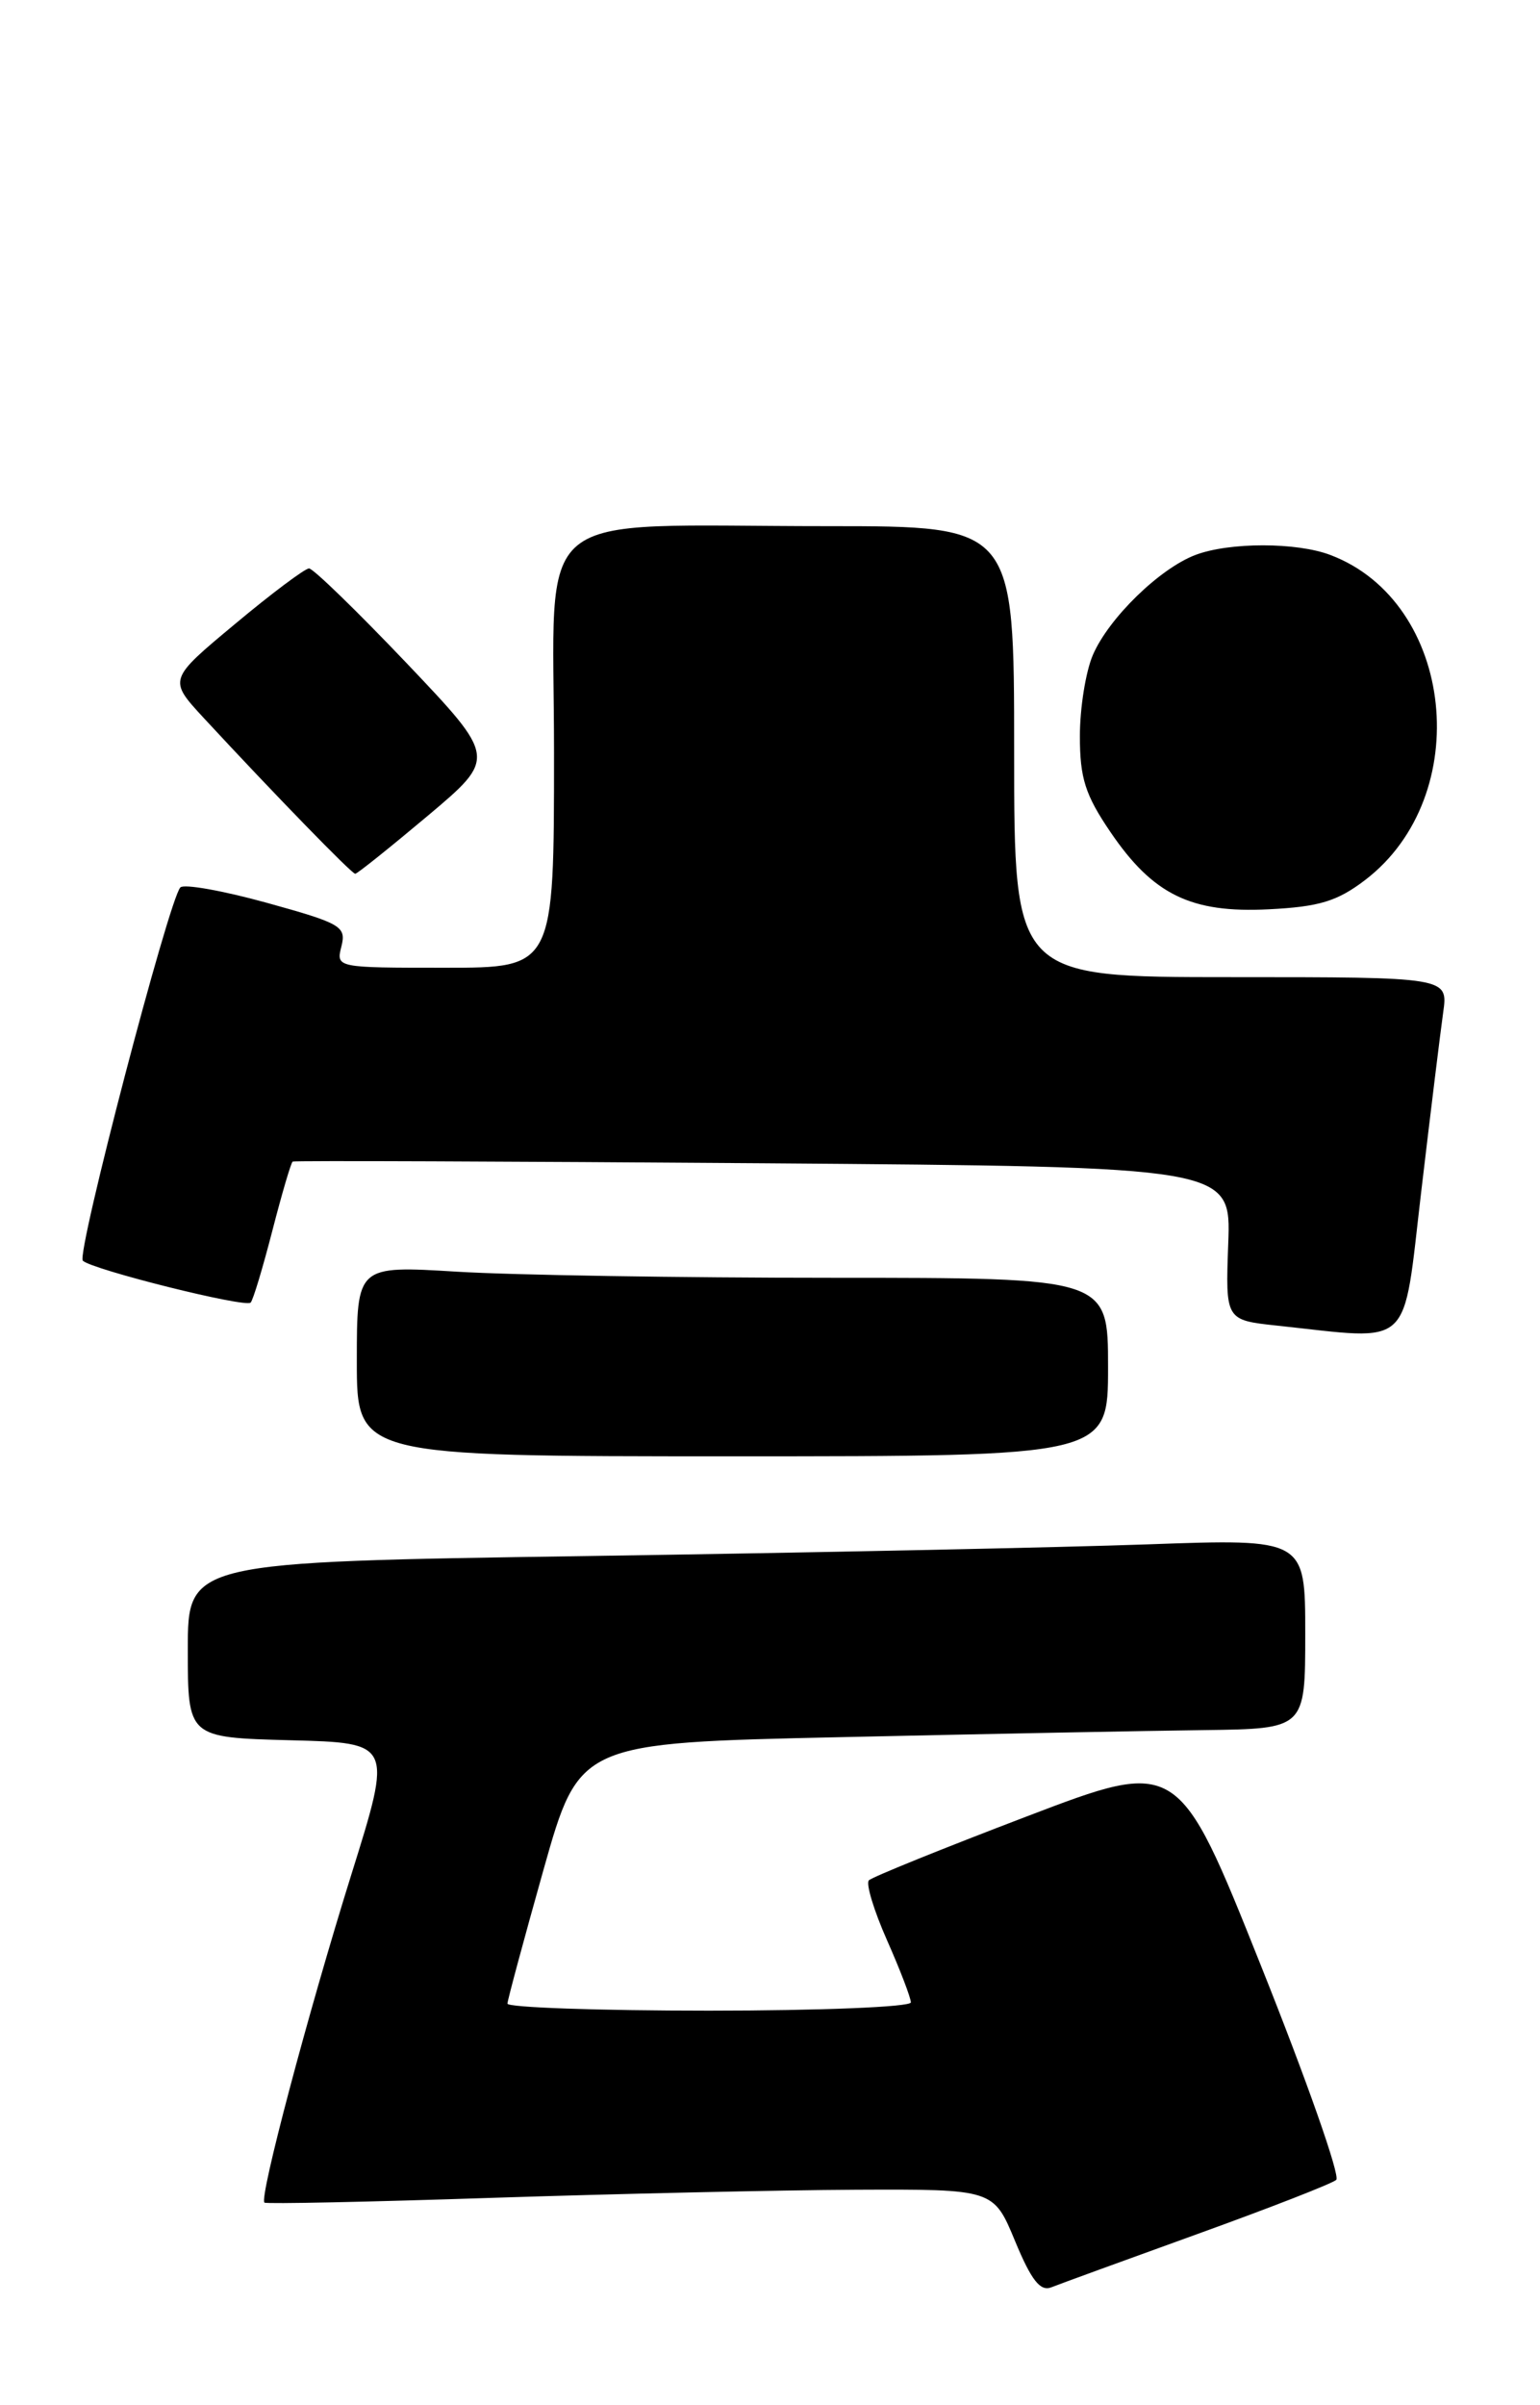 <?xml version="1.0" encoding="UTF-8" standalone="no"?>
<!DOCTYPE svg PUBLIC "-//W3C//DTD SVG 1.1//EN" "http://www.w3.org/Graphics/SVG/1.1/DTD/svg11.dtd" >
<svg xmlns="http://www.w3.org/2000/svg" xmlns:xlink="http://www.w3.org/1999/xlink" version="1.1" viewBox="0 0 164 256">
 <g >
 <path fill="currentColor"
d=" M 127.50 237.78 C 135.20 235.00 141.86 232.41 142.30 232.01 C 142.75 231.61 139.14 221.36 134.29 209.23 C 125.48 187.17 125.48 187.17 109.31 193.34 C 100.42 196.73 92.87 199.78 92.53 200.13 C 92.19 200.47 93.06 203.34 94.46 206.50 C 95.86 209.66 97.00 212.64 97.00 213.12 C 97.00 213.61 87.33 214.00 75.50 214.00 C 63.67 214.00 54.02 213.66 54.04 213.25 C 54.06 212.84 55.79 206.43 57.88 199.00 C 61.69 185.50 61.69 185.50 89.59 184.89 C 104.94 184.55 122.34 184.21 128.25 184.14 C 139.00 184.00 139.00 184.00 139.00 173.89 C 139.00 163.77 139.00 163.77 122.25 164.37 C 113.04 164.70 86.26 165.26 62.75 165.61 C 20.00 166.24 20.00 166.24 20.00 175.58 C 20.00 184.93 20.00 184.93 30.90 185.22 C 41.80 185.50 41.80 185.50 37.42 199.50 C 32.79 214.31 27.58 233.95 28.16 234.43 C 28.35 234.59 39.30 234.36 52.50 233.92 C 65.70 233.49 83.09 233.10 91.15 233.06 C 105.81 233.00 105.81 233.00 108.10 238.53 C 109.82 242.68 110.78 243.91 111.95 243.45 C 112.80 243.11 119.80 240.56 127.50 237.78 Z  M 118.00 145.50 C 118.00 136.00 118.00 136.00 88.66 136.00 C 72.52 136.00 54.52 135.71 48.66 135.35 C 38.00 134.70 38.00 134.70 38.00 144.85 C 38.00 155.00 38.00 155.00 78.00 155.00 C 118.00 155.00 118.00 155.00 118.00 145.50 Z  M 151.36 126.75 C 152.35 118.36 153.40 109.81 153.69 107.75 C 154.22 104.00 154.22 104.00 131.11 104.00 C 108.00 104.00 108.00 104.00 108.00 80.00 C 108.00 56.00 108.00 56.00 88.14 56.00 C 55.90 56.00 59.00 53.43 59.00 80.14 C 59.00 103.00 59.00 103.00 47.39 103.00 C 35.81 103.00 35.78 103.00 36.36 100.72 C 36.89 98.60 36.33 98.28 28.42 96.09 C 23.75 94.80 19.60 94.06 19.21 94.45 C 18.00 95.67 8.11 133.47 8.82 134.18 C 9.77 135.12 26.13 139.21 26.69 138.64 C 26.95 138.39 27.98 134.95 29.00 131.00 C 30.02 127.05 30.99 123.73 31.17 123.63 C 31.35 123.52 53.91 123.61 81.30 123.81 C 131.10 124.19 131.10 124.19 130.80 132.34 C 130.50 140.50 130.50 140.50 136.00 141.09 C 150.64 142.65 149.34 143.86 151.36 126.75 Z  M 145.37 93.67 C 157.11 84.71 154.92 64.08 141.68 59.07 C 138.08 57.70 130.93 57.70 127.32 59.06 C 123.50 60.50 118.06 65.80 116.38 69.72 C 115.62 71.49 115.00 75.37 115.00 78.35 C 115.00 82.82 115.57 84.61 118.25 88.55 C 122.79 95.23 126.83 97.20 135.11 96.78 C 140.49 96.51 142.40 95.93 145.37 93.67 Z  M 45.55 86.83 C 52.88 80.66 52.88 80.66 43.30 70.58 C 38.02 65.04 33.35 60.50 32.91 60.50 C 32.48 60.50 28.92 63.16 25.02 66.42 C 17.92 72.33 17.92 72.33 21.70 76.42 C 29.11 84.42 37.45 93.00 37.83 93.00 C 38.04 93.00 41.51 90.22 45.55 86.83 Z "/>
</g>
</svg>